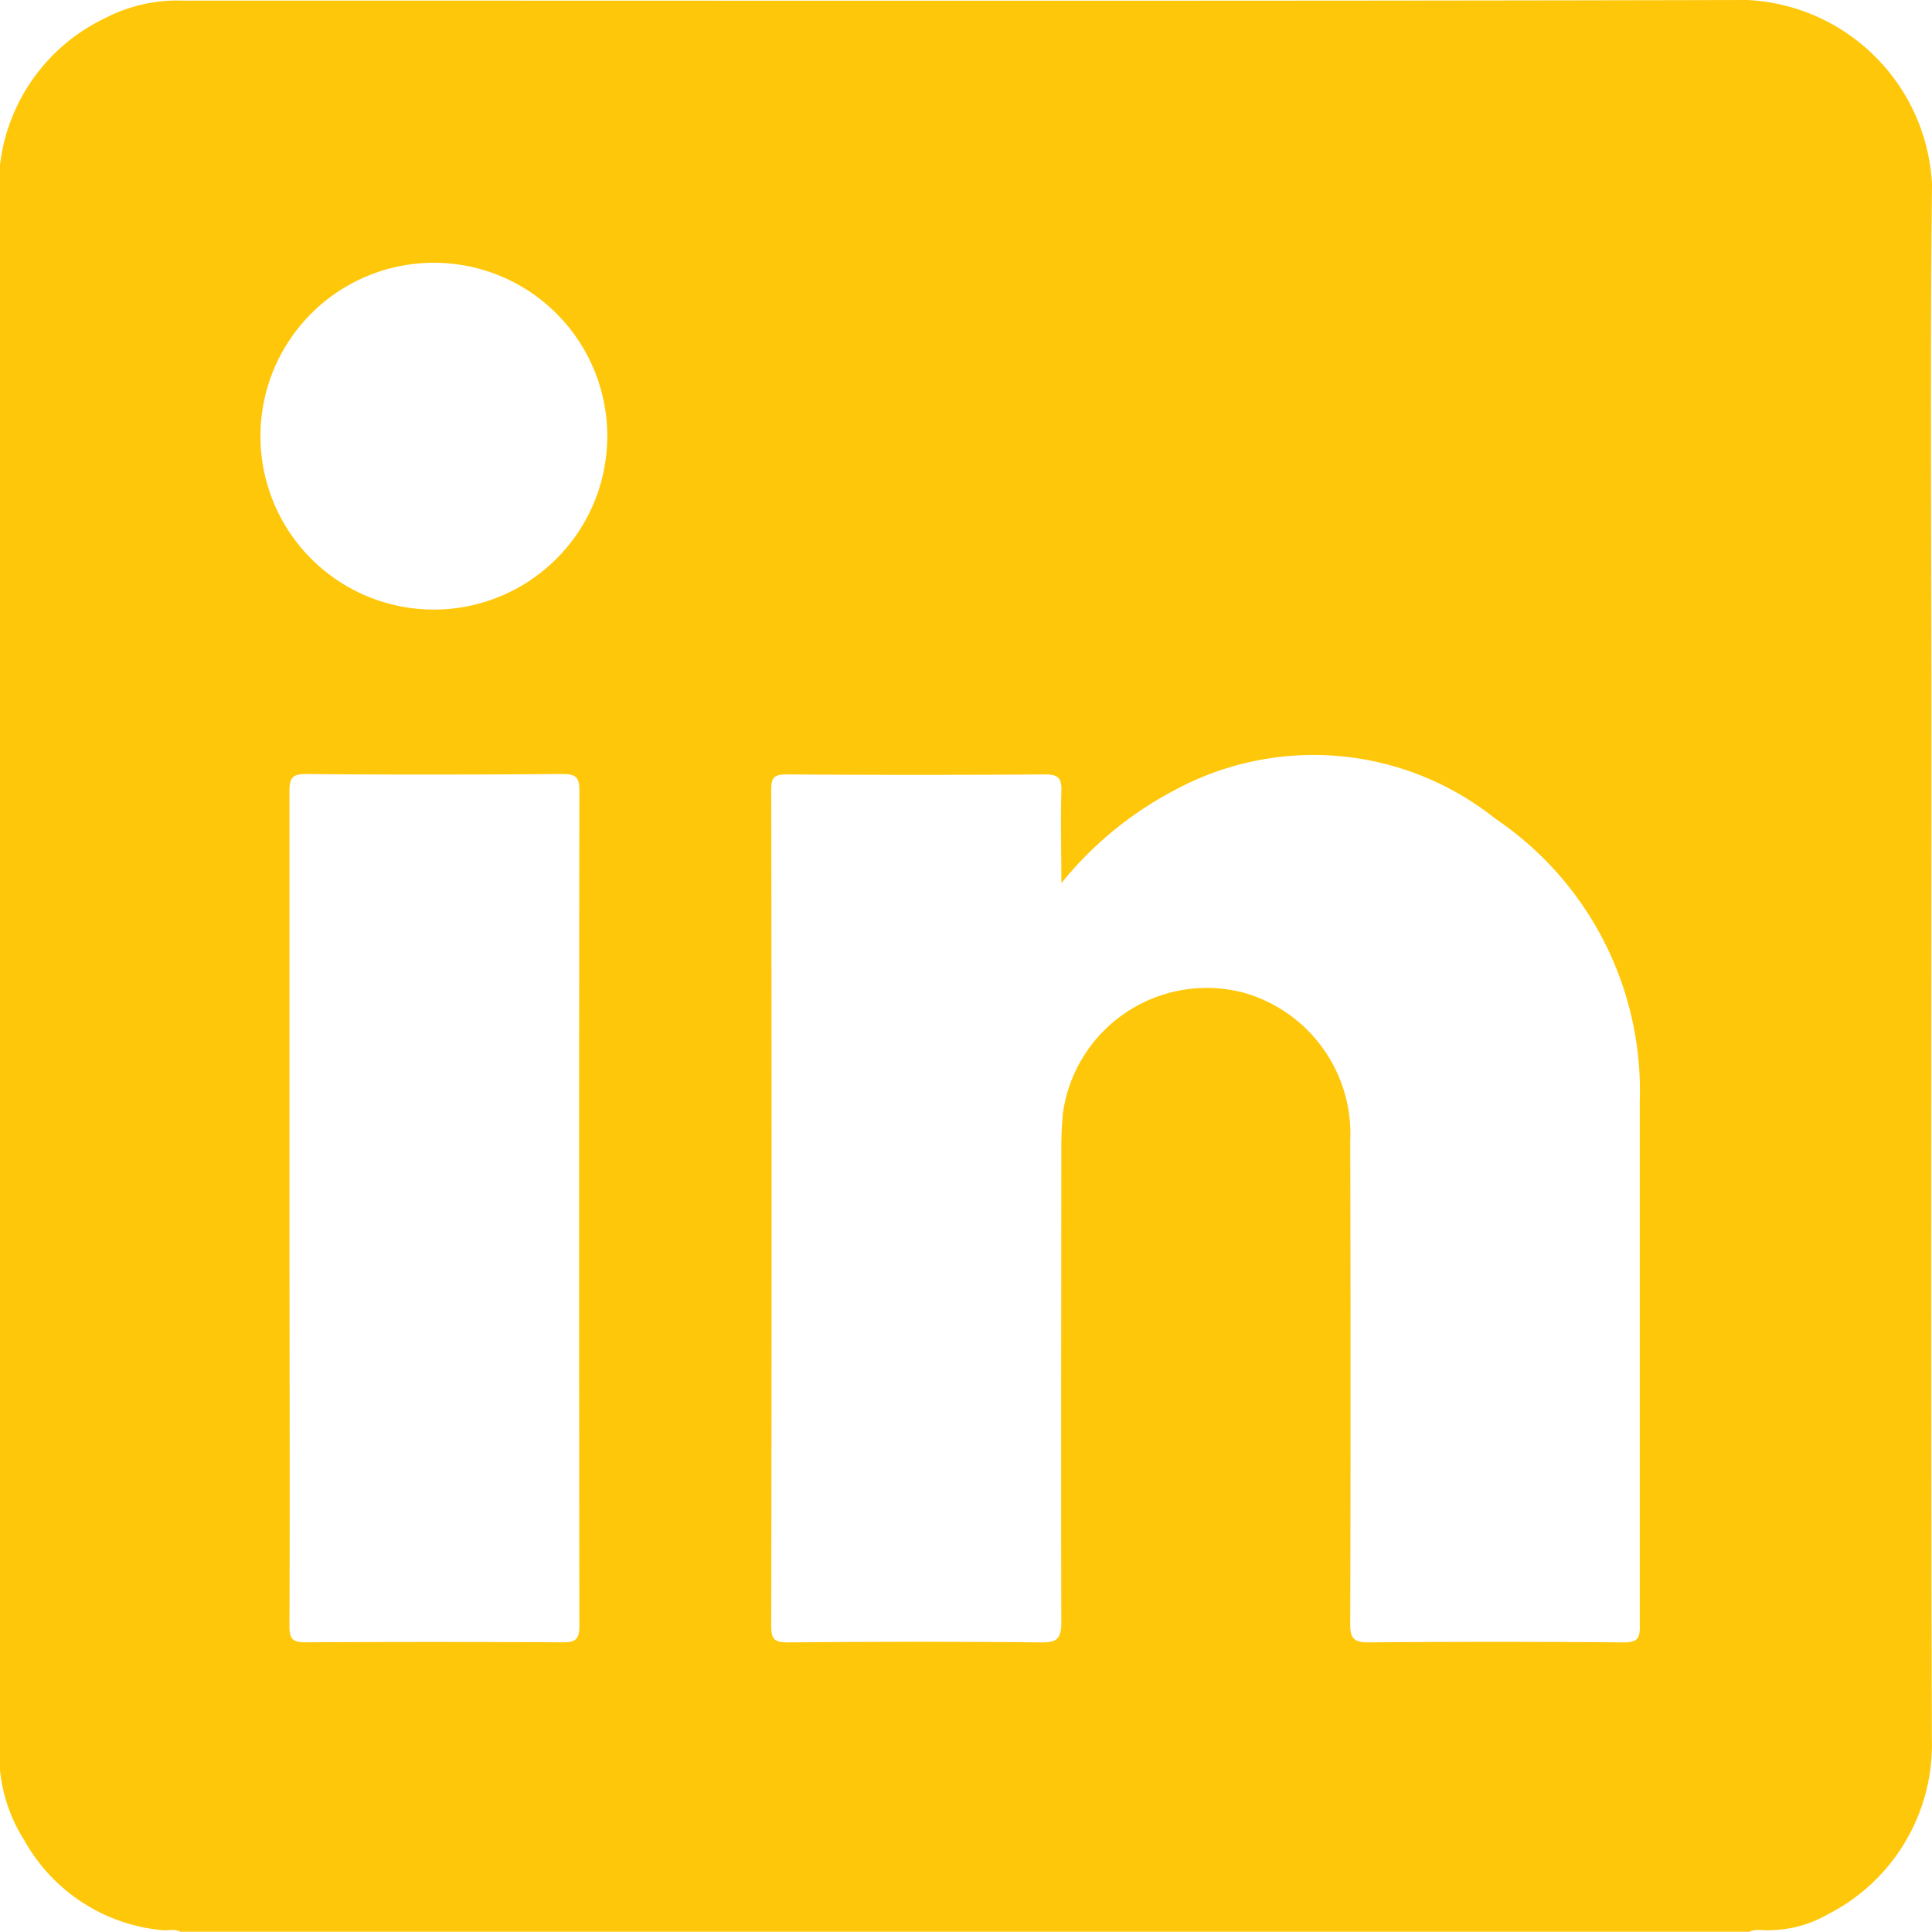 <svg xmlns="http://www.w3.org/2000/svg" width="25.023" height="25.02" viewBox="0 0 25.023 25.02">
  <path id="Caminho_4561" data-name="Caminho 4561" d="M2319.99,141.635a2.519,2.519,0,0,0-2.391-2.385c-6.753.016-13.505.007-20.257.008a2.037,2.037,0,0,0-1.012.226,2.419,2.419,0,0,0-1.363,1.9v20.792a2.072,2.072,0,0,0,.314.908,2.287,2.287,0,0,0,1.783,1.165c.081.012.168-.026.246.025h20.306c.094-.051.2-.013.294-.025a1.528,1.528,0,0,0,.721-.2,2.465,2.465,0,0,0,1.357-2.281c-.012-4.425-.005-8.85-.005-13.275C2319.983,146.207,2319.965,143.921,2319.99,141.635Zm-17.744,18.886q-1.659-.009-3.317,0c-.17,0-.214-.04-.213-.212.007-1.813,0-3.625,0-5.438,0-1.789,0-3.577,0-5.365,0-.172.027-.233.22-.231,1.1.011,2.211.008,3.317,0,.164,0,.219.036.218.212q-.007,5.414,0,10.827C2302.472,160.5,2302.4,160.522,2302.246,160.521Zm-1.691-13.376a2.246,2.246,0,1,1,2.277-2.207A2.247,2.247,0,0,1,2300.555,147.145Zm15.429,13.377q-1.647-.014-3.294,0c-.2,0-.236-.063-.235-.246q.009-3.123,0-6.246a1.9,1.9,0,0,0-1.384-1.924,1.882,1.882,0,0,0-2.338,1.566c-.014.154-.02.309-.02.463,0,2.042-.005,4.083,0,6.125,0,.221-.06.264-.269.262-1.09-.011-2.18-.009-3.27,0-.163,0-.218-.029-.218-.207q.009-5.418,0-10.835c0-.153.031-.2.2-.2q1.672.012,3.344,0c.171,0,.22.046.214.216-.012.4,0,.8,0,1.193a4.648,4.648,0,0,1,1.467-1.205,3.775,3.775,0,0,1,4.153.369,4.251,4.251,0,0,1,1.871,3.664q0,3.393,0,6.784C2316.211,160.482,2316.165,160.524,2315.984,160.522Z" transform="translate(-2294.967 -139.25)" fill="#ffc709"/>
</svg>
